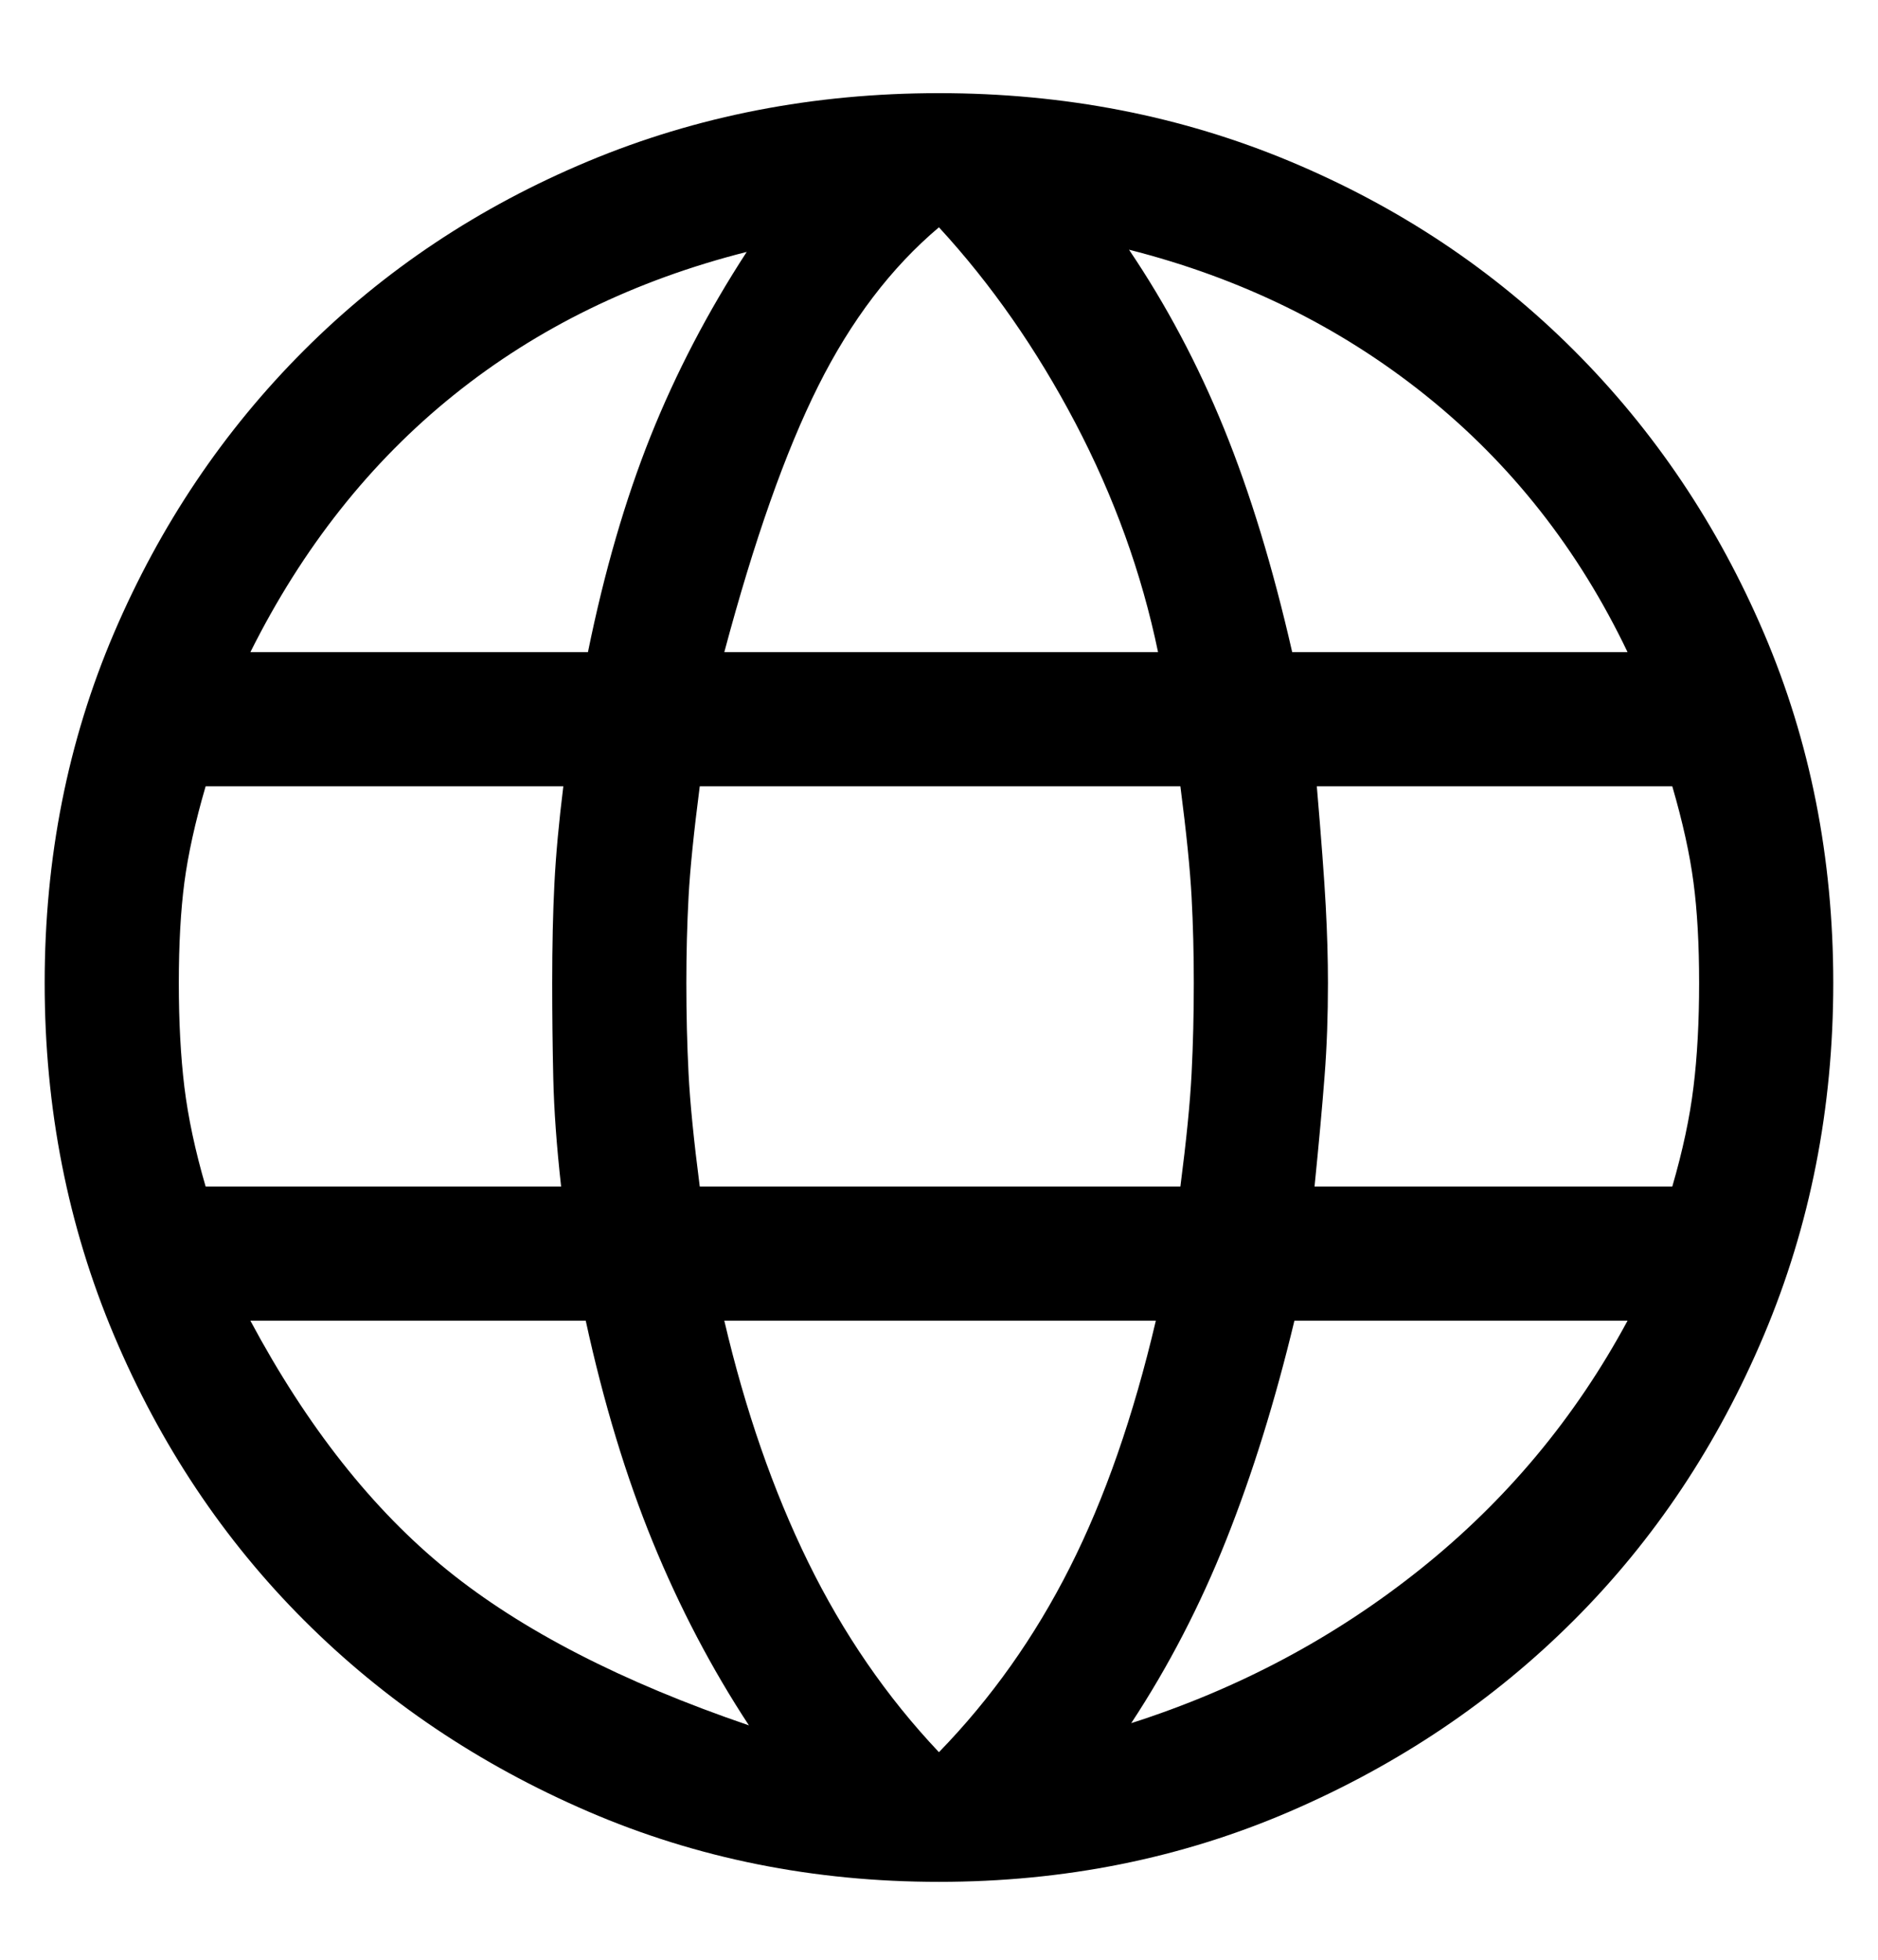 <svg width="23" height="24" viewBox="0 0 28 27" fill="none" xmlns="http://www.w3.org/2000/svg">
<path d="M13.999 26.947C12.133 26.947 10.388 26.597 8.766 25.897C7.144 25.197 5.733 24.247 4.533 23.047C3.333 21.847 2.388 20.43 1.699 18.797C1.01 17.164 0.666 15.414 0.666 13.547C0.666 11.681 1.01 9.942 1.699 8.33C2.388 6.719 3.333 5.314 4.533 4.114C5.733 2.914 7.144 1.975 8.766 1.297C10.388 0.619 12.133 0.28 13.999 0.28C15.866 0.28 17.61 0.619 19.233 1.297C20.855 1.975 22.266 2.914 23.466 4.114C24.666 5.314 25.61 6.719 26.299 8.33C26.988 9.942 27.333 11.681 27.333 13.547C27.333 15.414 26.988 17.164 26.299 18.797C25.61 20.43 24.666 21.847 23.466 23.047C22.266 24.247 20.855 25.197 19.233 25.897C17.61 26.597 15.866 26.947 13.999 26.947ZM19.266 8.614H24.266C23.533 7.08 22.527 5.803 21.249 4.78C19.972 3.758 18.499 3.036 16.833 2.614C17.388 3.436 17.86 4.325 18.249 5.28C18.638 6.236 18.977 7.347 19.266 8.614ZM10.799 8.614H17.266C17.022 7.436 16.61 6.297 16.033 5.197C15.455 4.097 14.777 3.125 13.999 2.28C13.288 2.88 12.688 3.669 12.199 4.647C11.71 5.625 11.244 6.947 10.799 8.614ZM3.066 16.581H8.366C8.299 15.98 8.26 15.442 8.249 14.964C8.238 14.486 8.233 14.014 8.233 13.547C8.233 12.992 8.244 12.497 8.266 12.064C8.288 11.63 8.333 11.147 8.399 10.614H3.066C2.91 11.147 2.805 11.625 2.749 12.047C2.694 12.469 2.666 12.969 2.666 13.547C2.666 14.125 2.694 14.642 2.749 15.097C2.805 15.553 2.91 16.047 3.066 16.581ZM11.166 24.614C10.611 23.769 10.133 22.858 9.733 21.881C9.333 20.903 8.999 19.803 8.733 18.581H3.733C4.577 20.158 5.555 21.397 6.666 22.297C7.777 23.197 9.277 23.969 11.166 24.614ZM3.733 8.614H8.766C9.01 7.414 9.322 6.342 9.699 5.397C10.077 4.453 10.555 3.536 11.133 2.647C9.466 3.069 8.01 3.78 6.766 4.78C5.522 5.78 4.51 7.058 3.733 8.614ZM13.999 25.014C14.777 24.214 15.427 23.297 15.949 22.264C16.472 21.23 16.899 20.003 17.233 18.581H10.799C11.111 19.914 11.527 21.114 12.049 22.18C12.572 23.247 13.222 24.192 13.999 25.014ZM10.433 16.581H17.599C17.688 15.892 17.744 15.331 17.766 14.897C17.788 14.464 17.799 14.014 17.799 13.547C17.799 13.103 17.788 12.675 17.766 12.264C17.744 11.853 17.688 11.303 17.599 10.614H10.433C10.344 11.303 10.288 11.853 10.266 12.264C10.244 12.675 10.233 13.103 10.233 13.547C10.233 14.014 10.244 14.464 10.266 14.897C10.288 15.331 10.344 15.892 10.433 16.581ZM16.866 24.581C18.466 24.069 19.905 23.303 21.183 22.28C22.46 21.258 23.488 20.025 24.266 18.581H19.299C19.011 19.78 18.672 20.869 18.283 21.847C17.894 22.825 17.422 23.736 16.866 24.581ZM19.599 16.581H24.933C25.088 16.047 25.194 15.553 25.249 15.097C25.305 14.642 25.333 14.125 25.333 13.547C25.333 12.969 25.305 12.469 25.249 12.047C25.194 11.625 25.088 11.147 24.933 10.614H19.633C19.699 11.392 19.744 11.986 19.766 12.397C19.788 12.808 19.799 13.192 19.799 13.547C19.799 14.036 19.783 14.497 19.749 14.931C19.716 15.364 19.666 15.914 19.599 16.581Z" fill="currentColor"/>
</svg>
